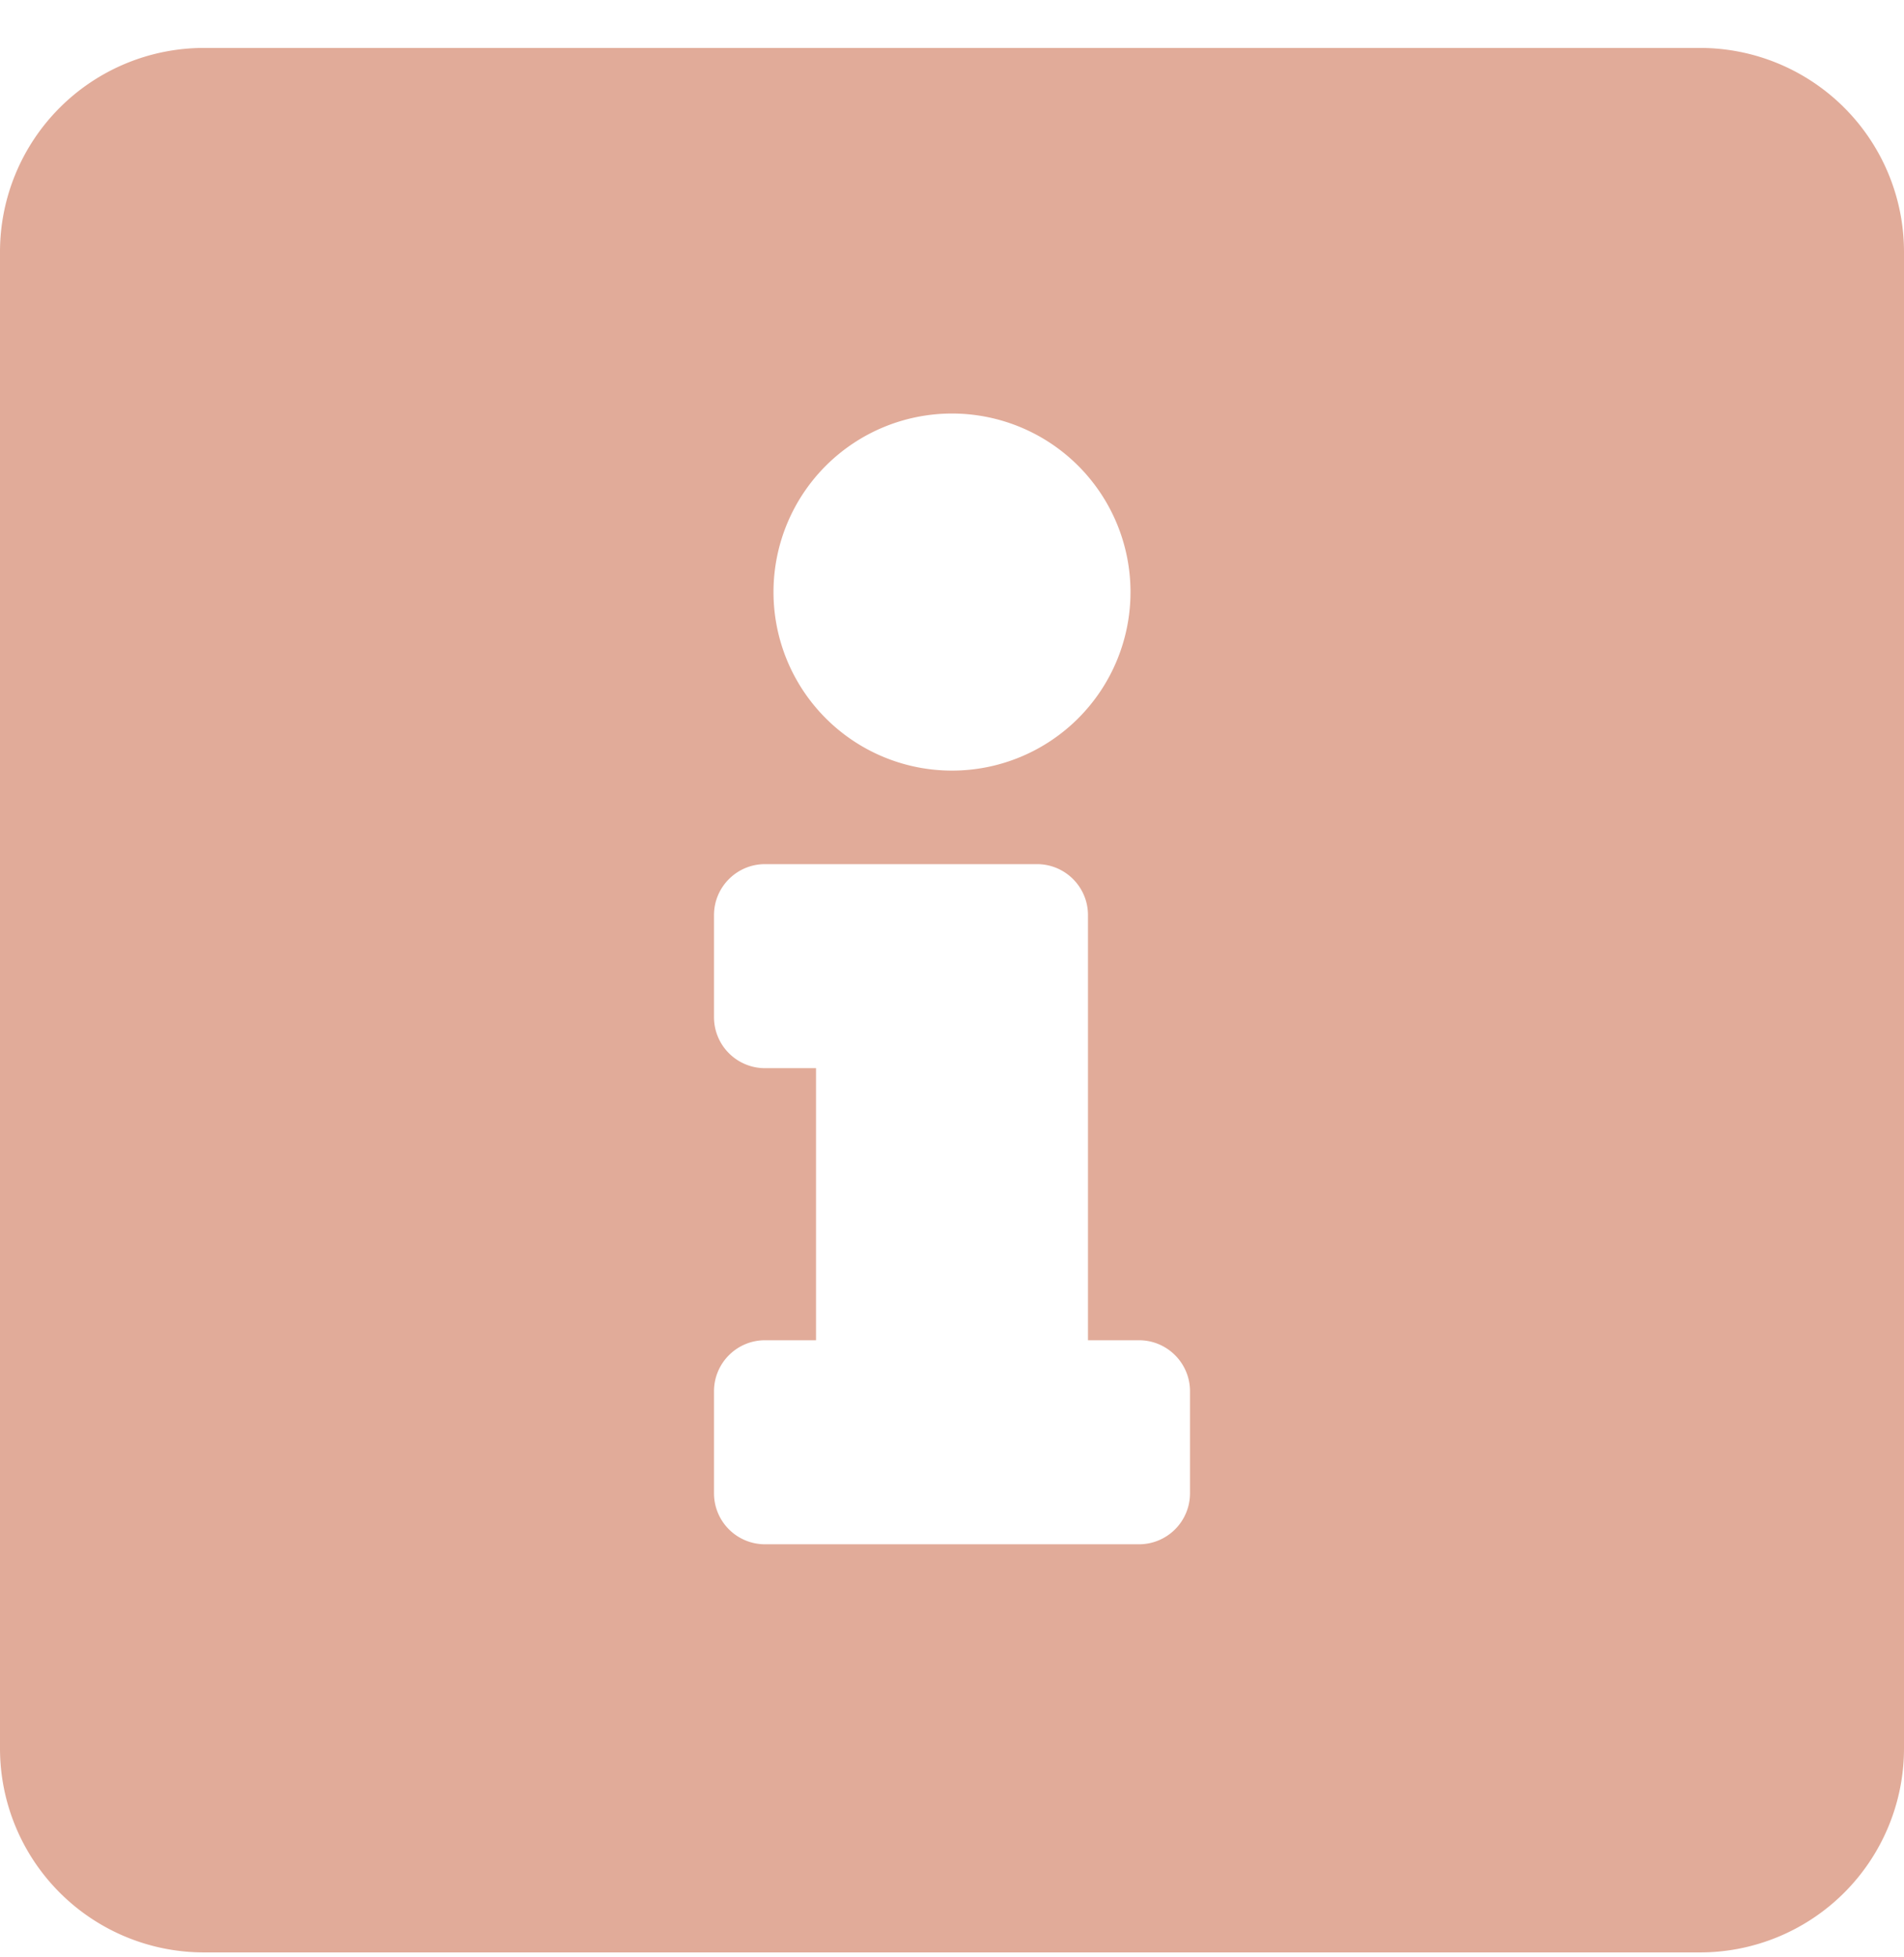 <svg width="36" height="37" fill="none" xmlns="http://www.w3.org/2000/svg"><path d="M32.143.906H3.857A3.857 3.857 0 0 0 0 4.763V33.05a3.857 3.857 0 0 0 3.857 3.857h28.286A3.857 3.857 0 0 0 36 33.05V4.763A3.857 3.857 0 0 0 32.143.906zM18 7.817a3.375 3.375 0 1 1 0 6.75 3.375 3.375 0 0 1 0-6.75zm4.5 20.41a.964.964 0 0 1-.964.965h-7.072a.964.964 0 0 1-.964-.964v-1.929c0-.532.432-.964.964-.964h.965v-5.143h-.965a.964.964 0 0 1-.964-.964v-1.929c0-.532.432-.964.964-.964h5.143c.533 0 .964.432.964.964v8.036h.965c.532 0 .964.432.964.964v1.929z" fill="#E1AB99"/></svg>